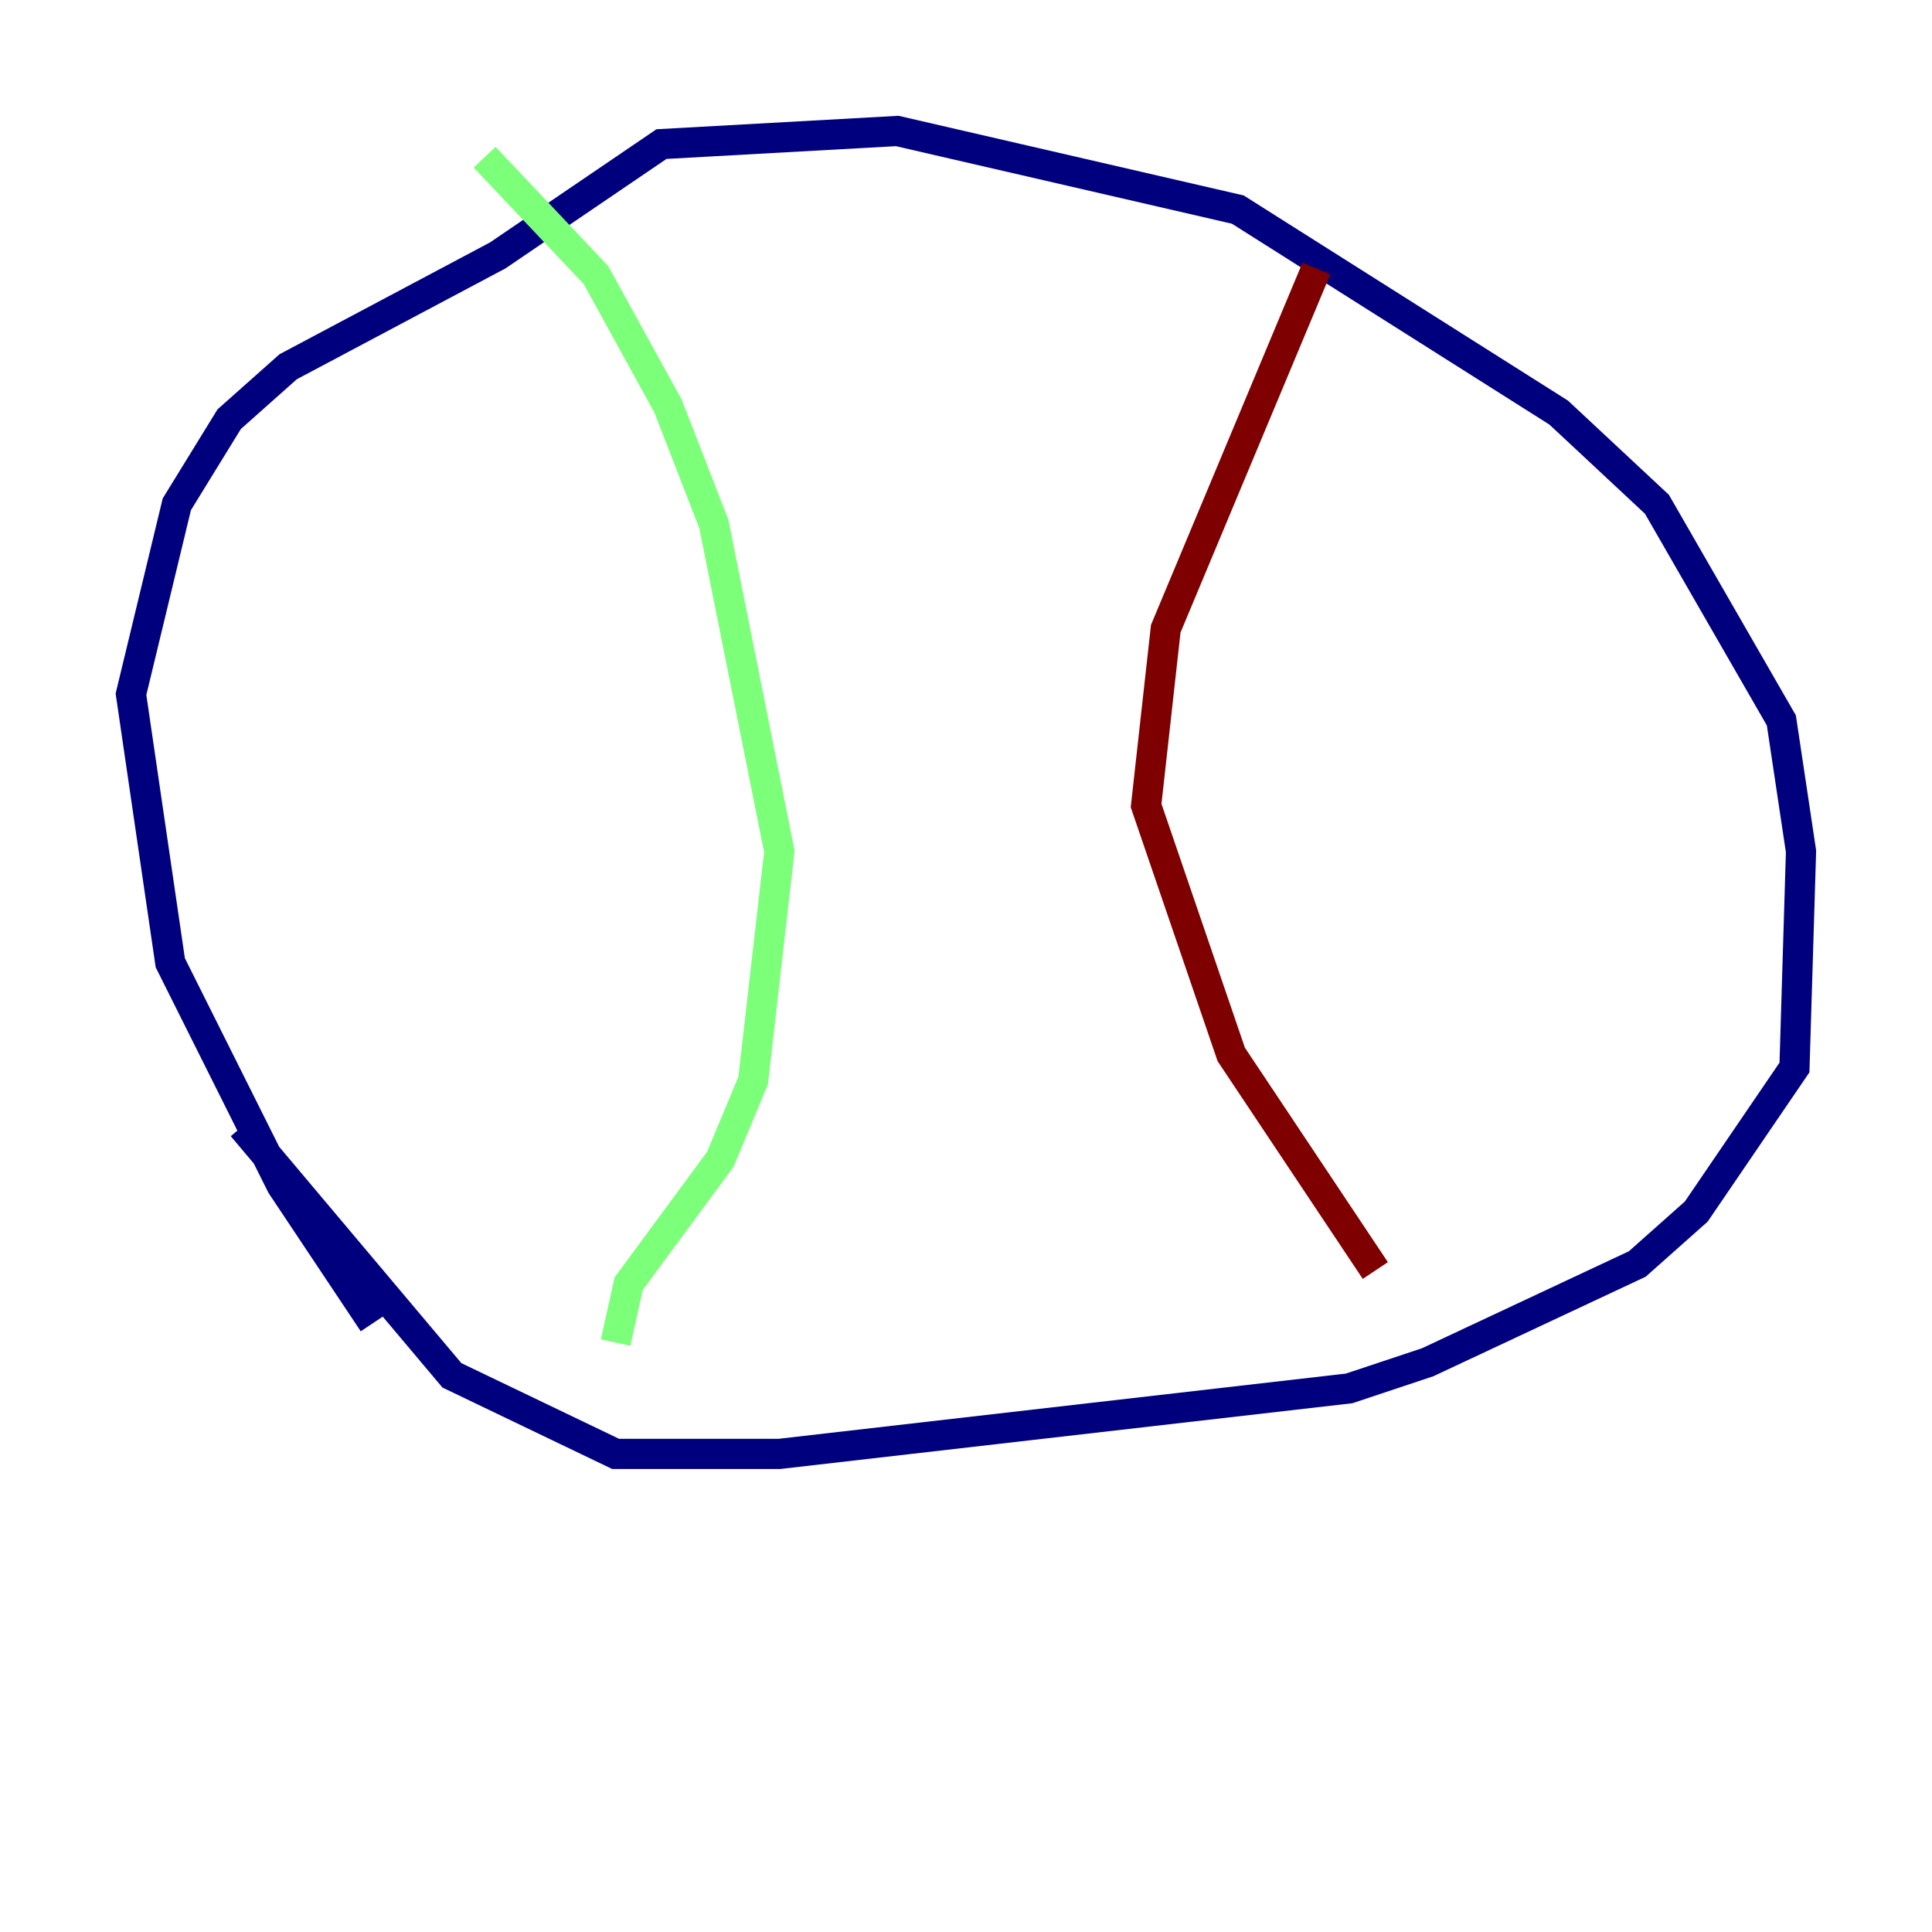 <?xml version="1.0" encoding="utf-8" ?>
<svg baseProfile="tiny" height="128" version="1.2" viewBox="0,0,128,128" width="128" xmlns="http://www.w3.org/2000/svg" xmlns:ev="http://www.w3.org/2001/xml-events" xmlns:xlink="http://www.w3.org/1999/xlink"><defs /><polyline fill="none" points="24.732,87.647 18.658,78.536 11.281,63.783 8.678,45.993 11.715,33.41 15.186,27.77 19.091,24.298 32.976,16.922 43.824,9.546 59.444,8.678 82.007,13.885 103.268,27.336 109.776,33.41 118.02,47.729 119.322,56.407 118.888,70.725 112.38,80.271 108.475,83.742 94.59,90.251 89.383,91.986 51.634,96.325 40.786,96.325 29.939,91.119 16.054,74.63" stroke="#00007f" stroke-width="2" /><polyline fill="none" points="32.108,10.414 39.485,18.224 44.258,26.902 47.295,34.712 51.634,56.407 49.898,71.593 47.729,76.8 41.654,85.044 40.786,88.949" stroke="#7cff79" stroke-width="2" /><polyline fill="none" points="87.214,17.79 77.234,41.654 75.932,53.37 81.573,69.858 91.119,84.176" stroke="#7f0000" stroke-width="2" /></svg>